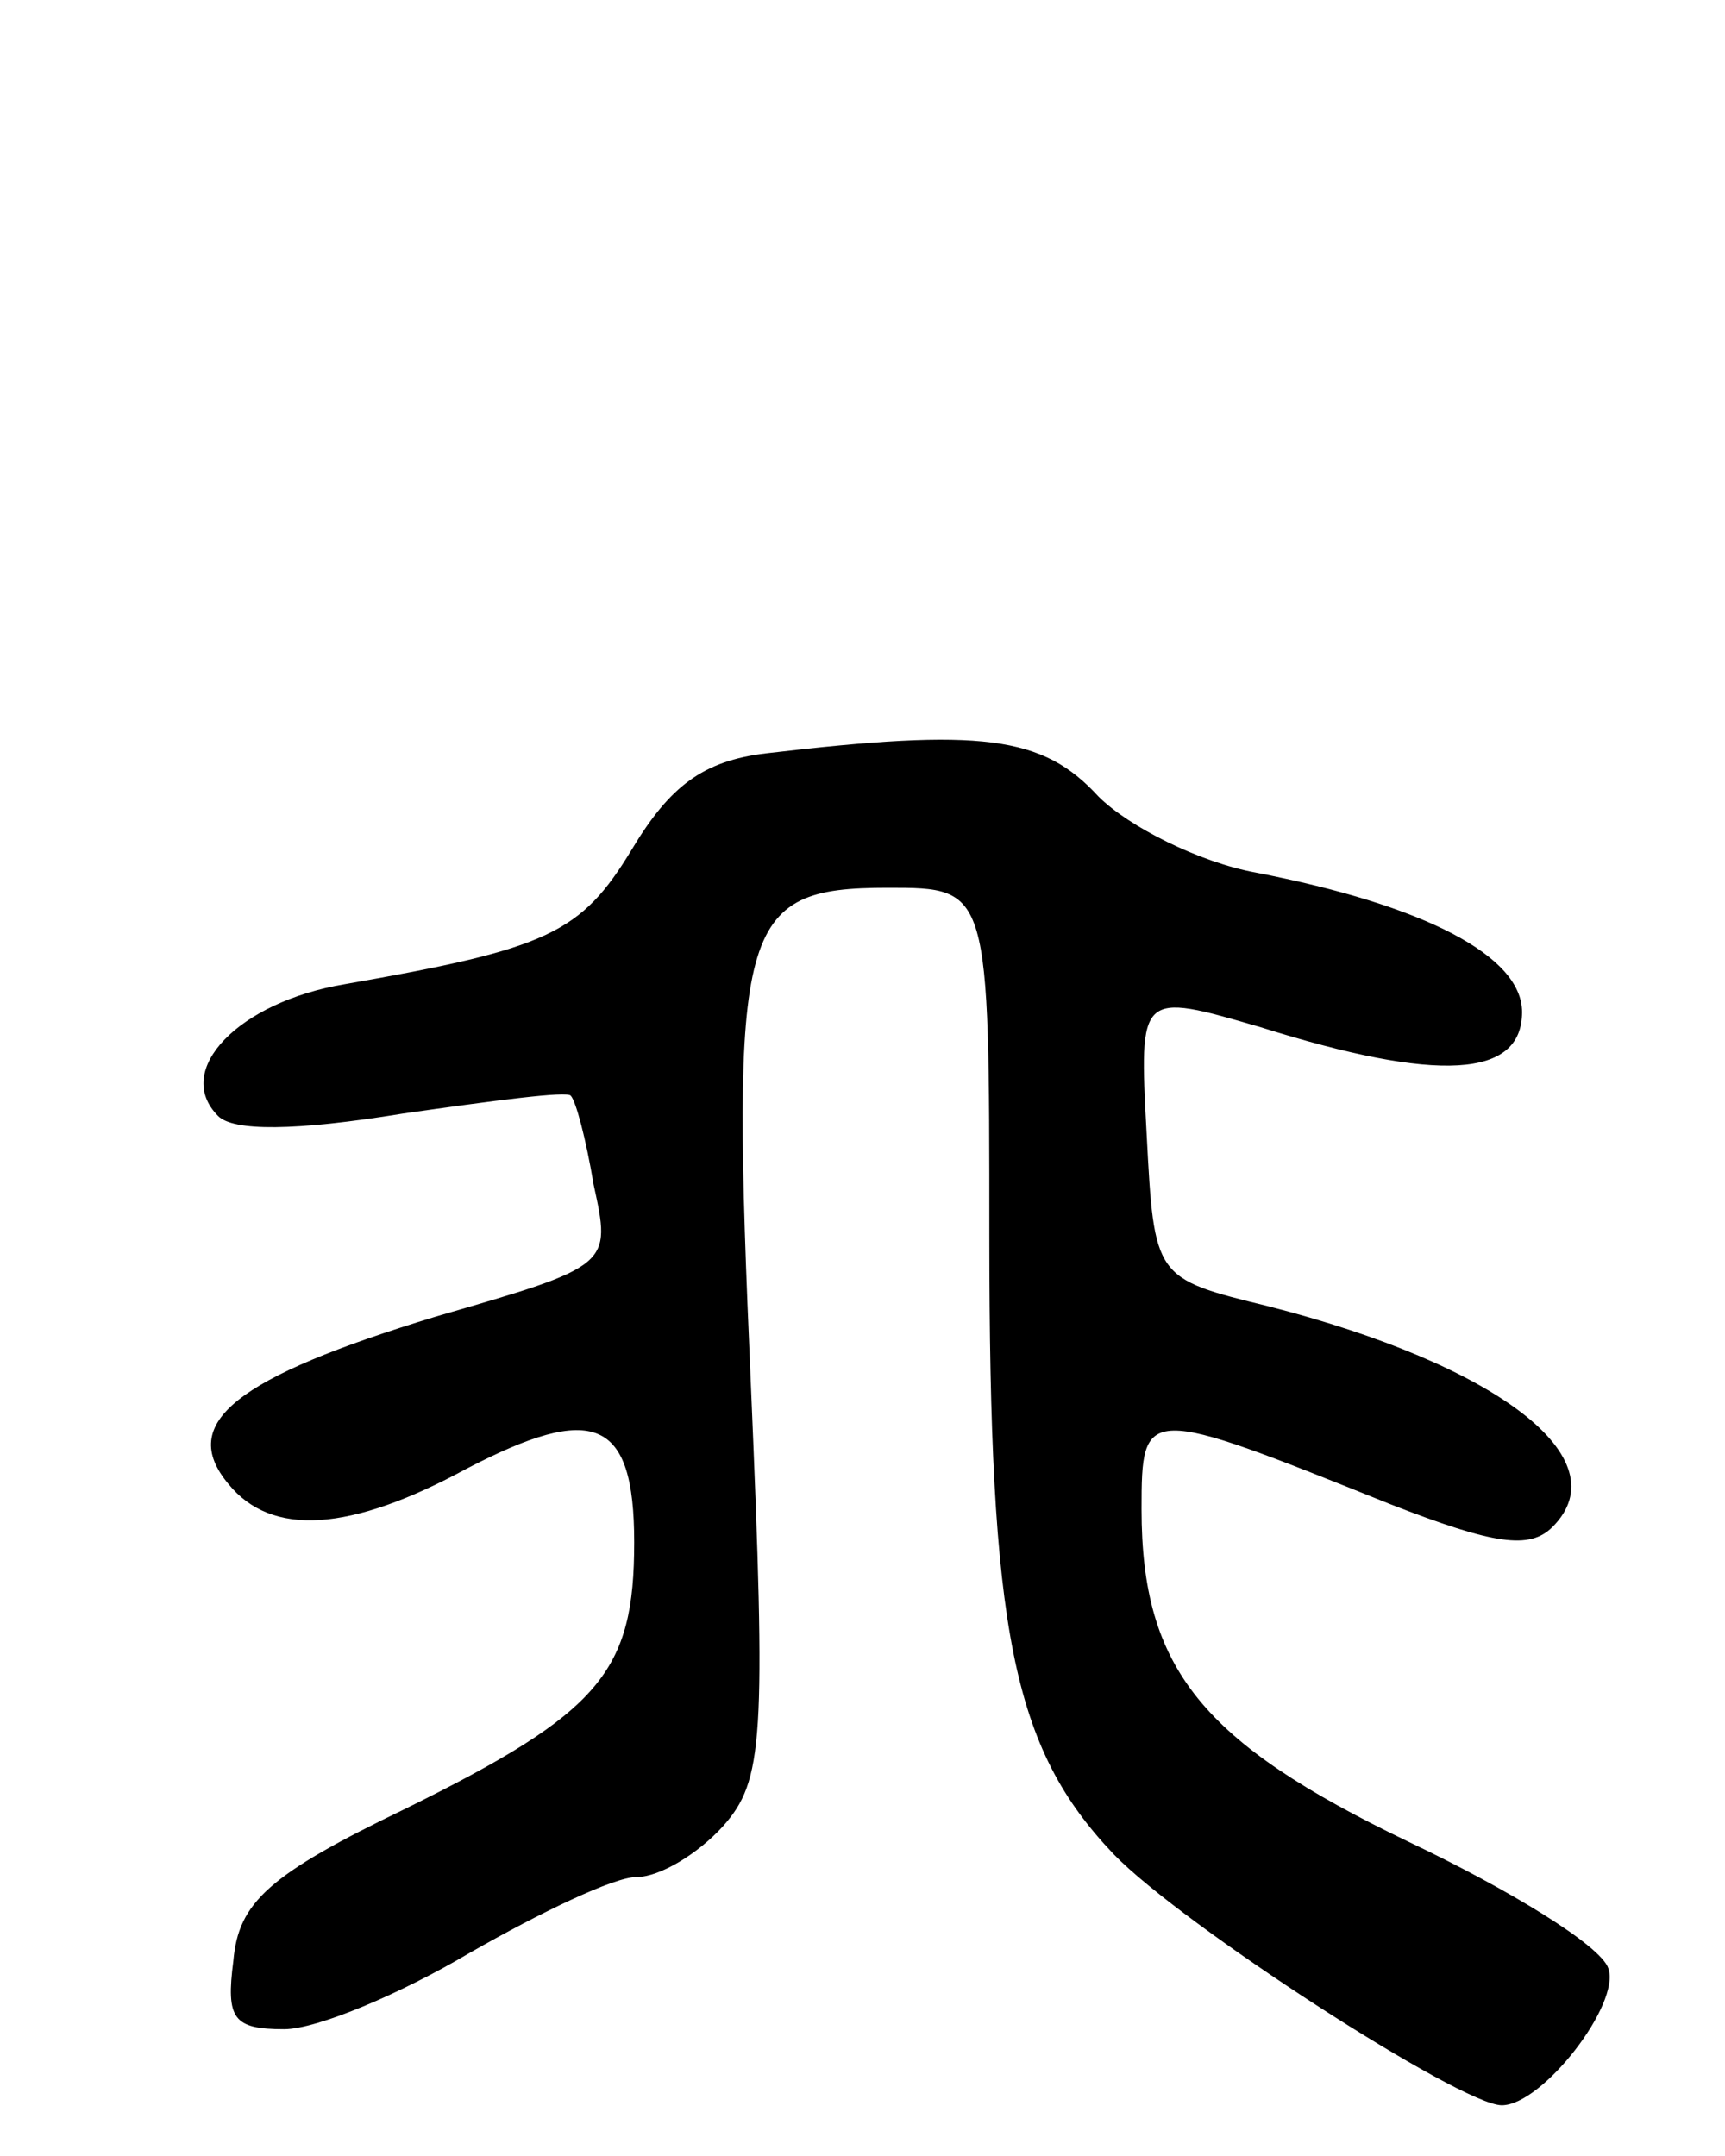 <svg version="1.0" xmlns="http://www.w3.org/2000/svg"
 width="68pt" height="85pt" viewBox="0 0 68 85"
 preserveAspectRatio="xMidYMid meet">
<g transform="translate(0,85) scale(0.1,-0.1)"
fill="#000000" stroke="none">
<path d="M302 553 c-25 -3 -38 -13 -53 -38 -20 -33 -33 -39 -113 -53 -42 -7
-68 -34 -50 -52 6 -6 30 -6 73 1 35 5 65 9 66 7 2 -2 6 -17 9 -35 7 -32 7 -32
-62 -52 -79 -24 -102 -42 -82 -66 17 -21 48 -19 94 6 50 26 66 20 66 -29 0
-51 -13 -67 -90 -105 -54 -26 -66 -37 -68 -60 -3 -23 0 -27 20 -27 13 0 46 14
73 30 28 16 57 30 66 30 9 0 24 9 34 20 16 18 17 34 11 174 -8 182 -5 196 54
196 40 0 40 0 40 -137 0 -156 9 -202 49 -244 27 -28 137 -99 153 -99 16 0 47
40 42 54 -3 9 -39 31 -79 50 -81 39 -105 68 -105 131 0 41 1 41 98 2 41 -16
55 -18 64 -9 27 27 -22 64 -112 87 -45 11 -45 11 -48 68 -3 56 -3 56 45 42 70
-22 103 -20 103 6 0 22 -38 42 -105 55 -22 4 -50 18 -62 30 -22 24 -46 27
-131 17z"/>
</g>
</svg>
